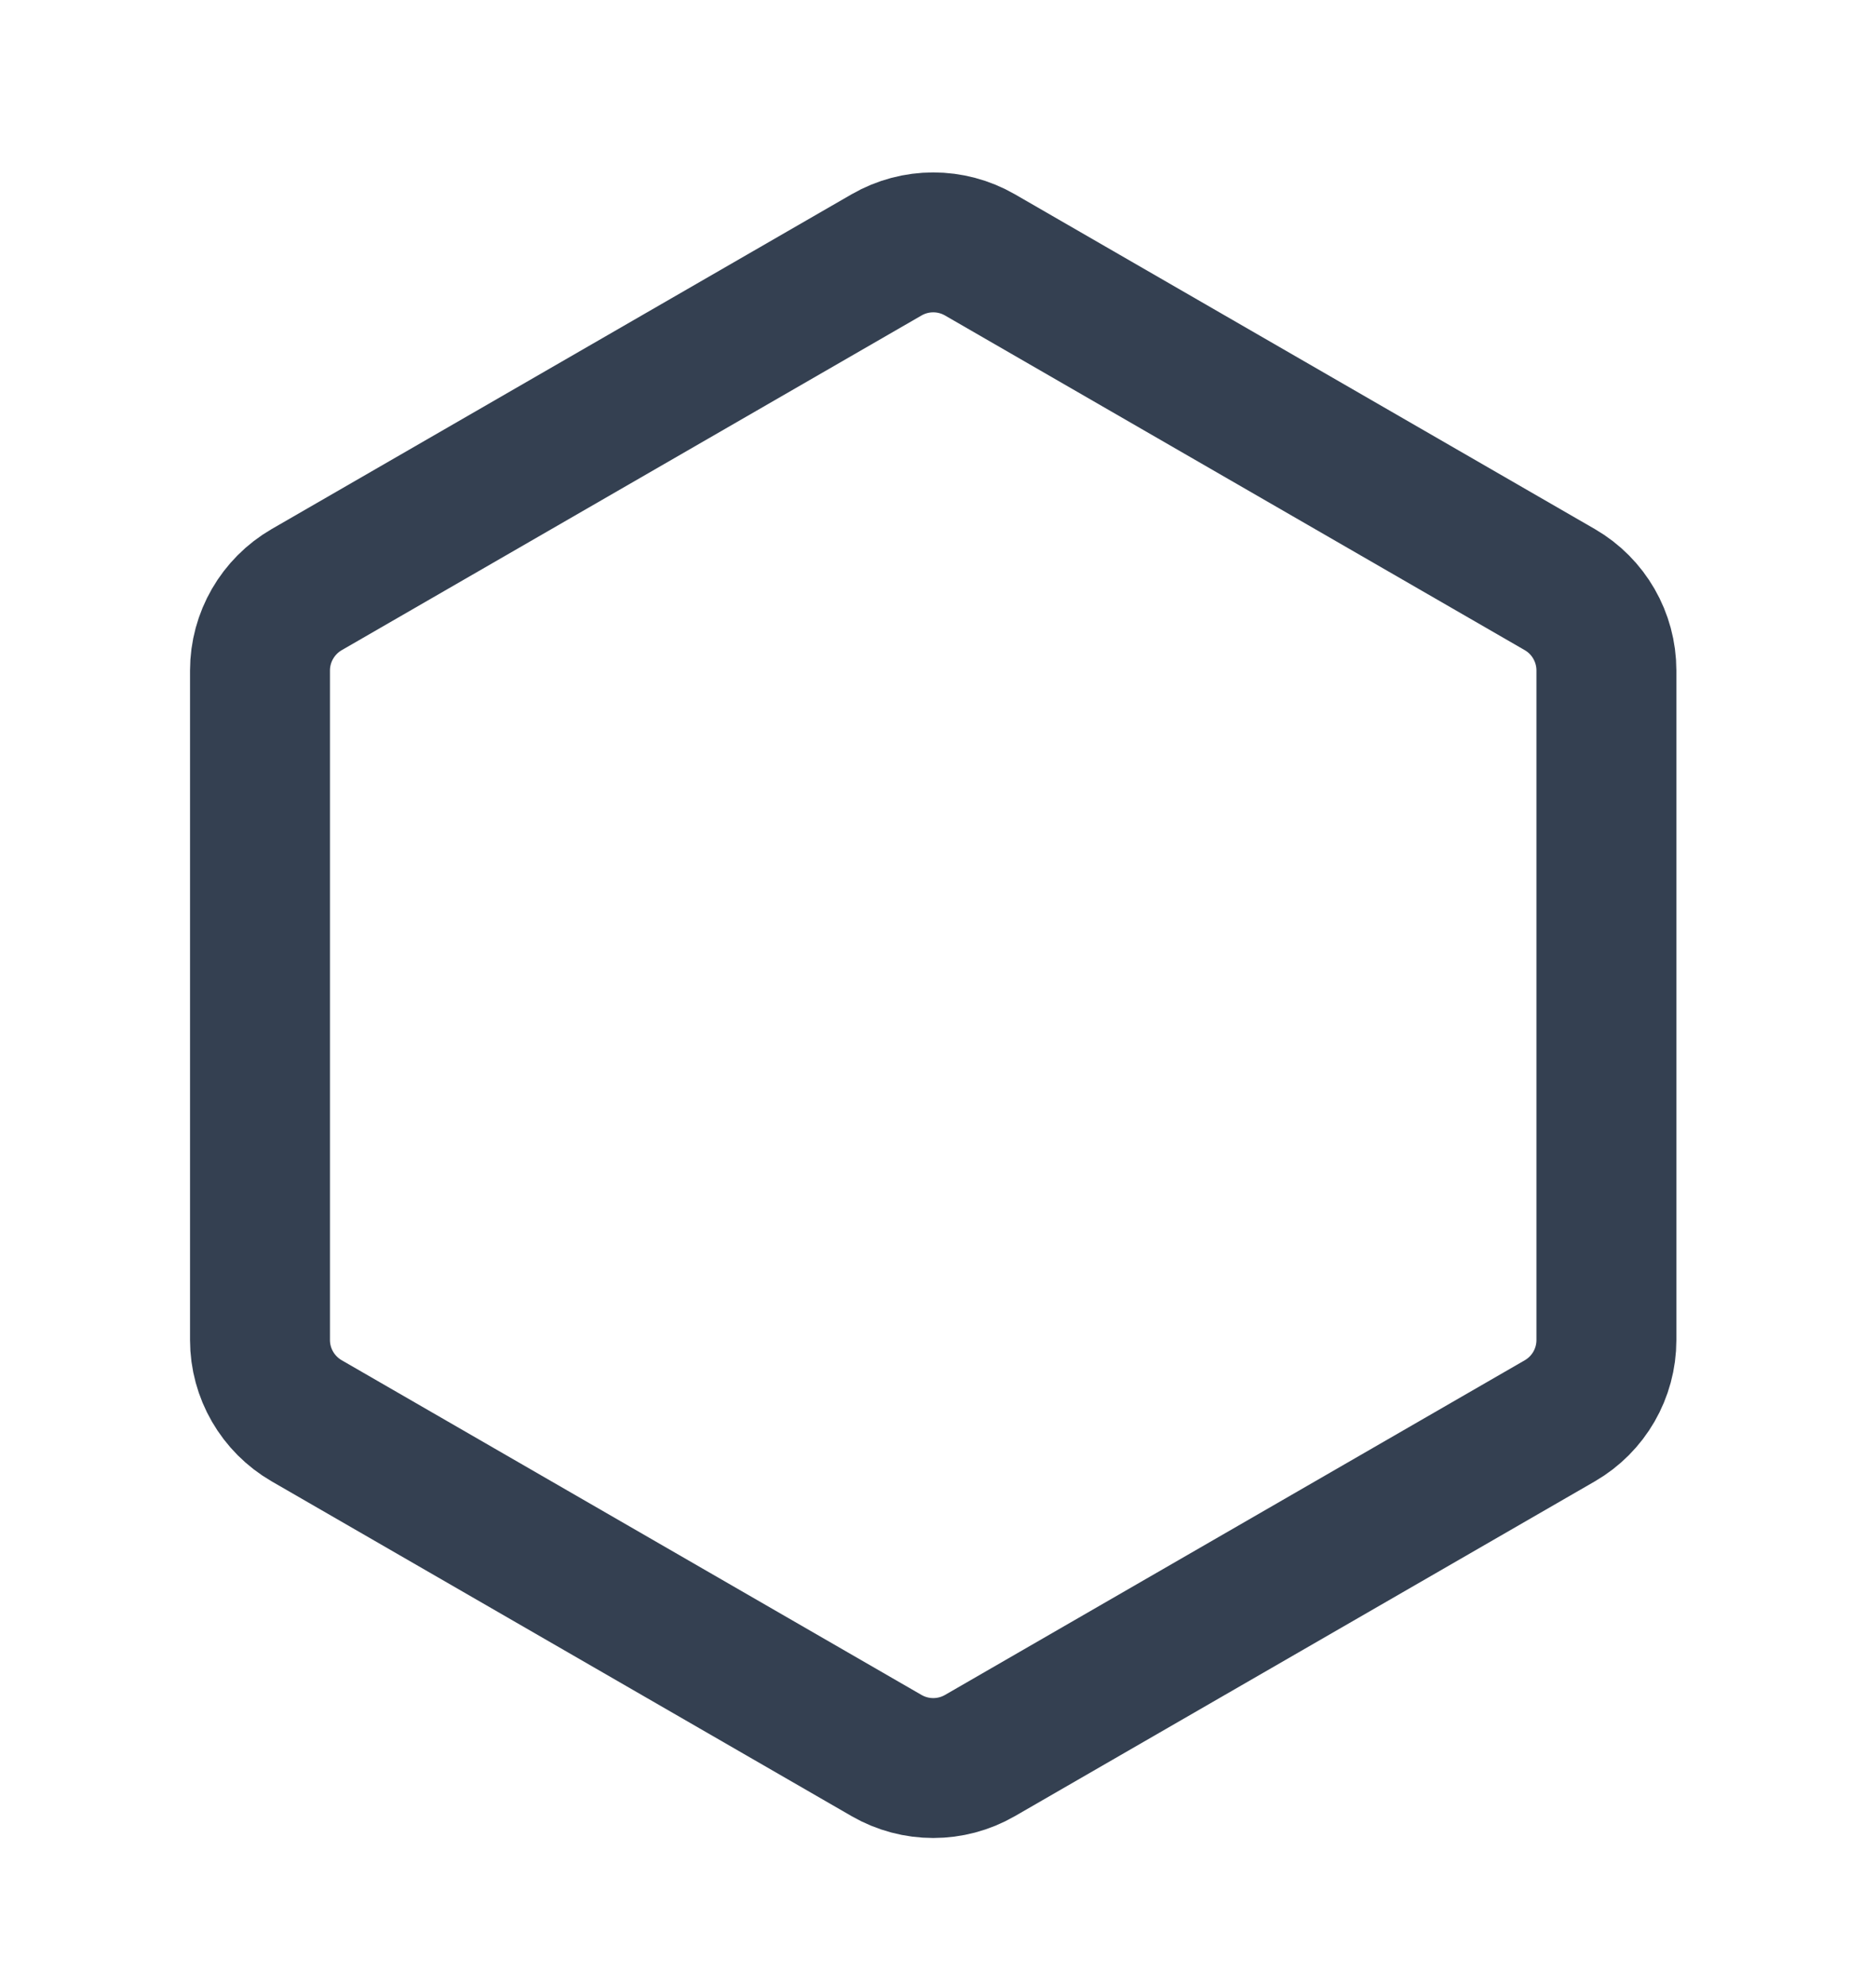 <svg width="17" height="18" viewBox="0 0 17 18" fill="none" xmlns="http://www.w3.org/2000/svg">
<path d="M8.034 2.31C8.296 2.159 8.618 2.159 8.88 2.31L14.135 5.344C14.396 5.495 14.557 5.775 14.557 6.077V12.145C14.557 12.447 14.396 12.726 14.135 12.877L8.88 15.911C8.618 16.062 8.296 16.062 8.034 15.911L2.779 12.877C2.518 12.726 2.356 12.447 2.356 12.145V6.077C2.356 5.775 2.518 5.495 2.779 5.344L8.034 2.31Z" stroke="#344051" stroke-width="1.268" stroke-linecap="round" stroke-linejoin="round"/>
</svg>
